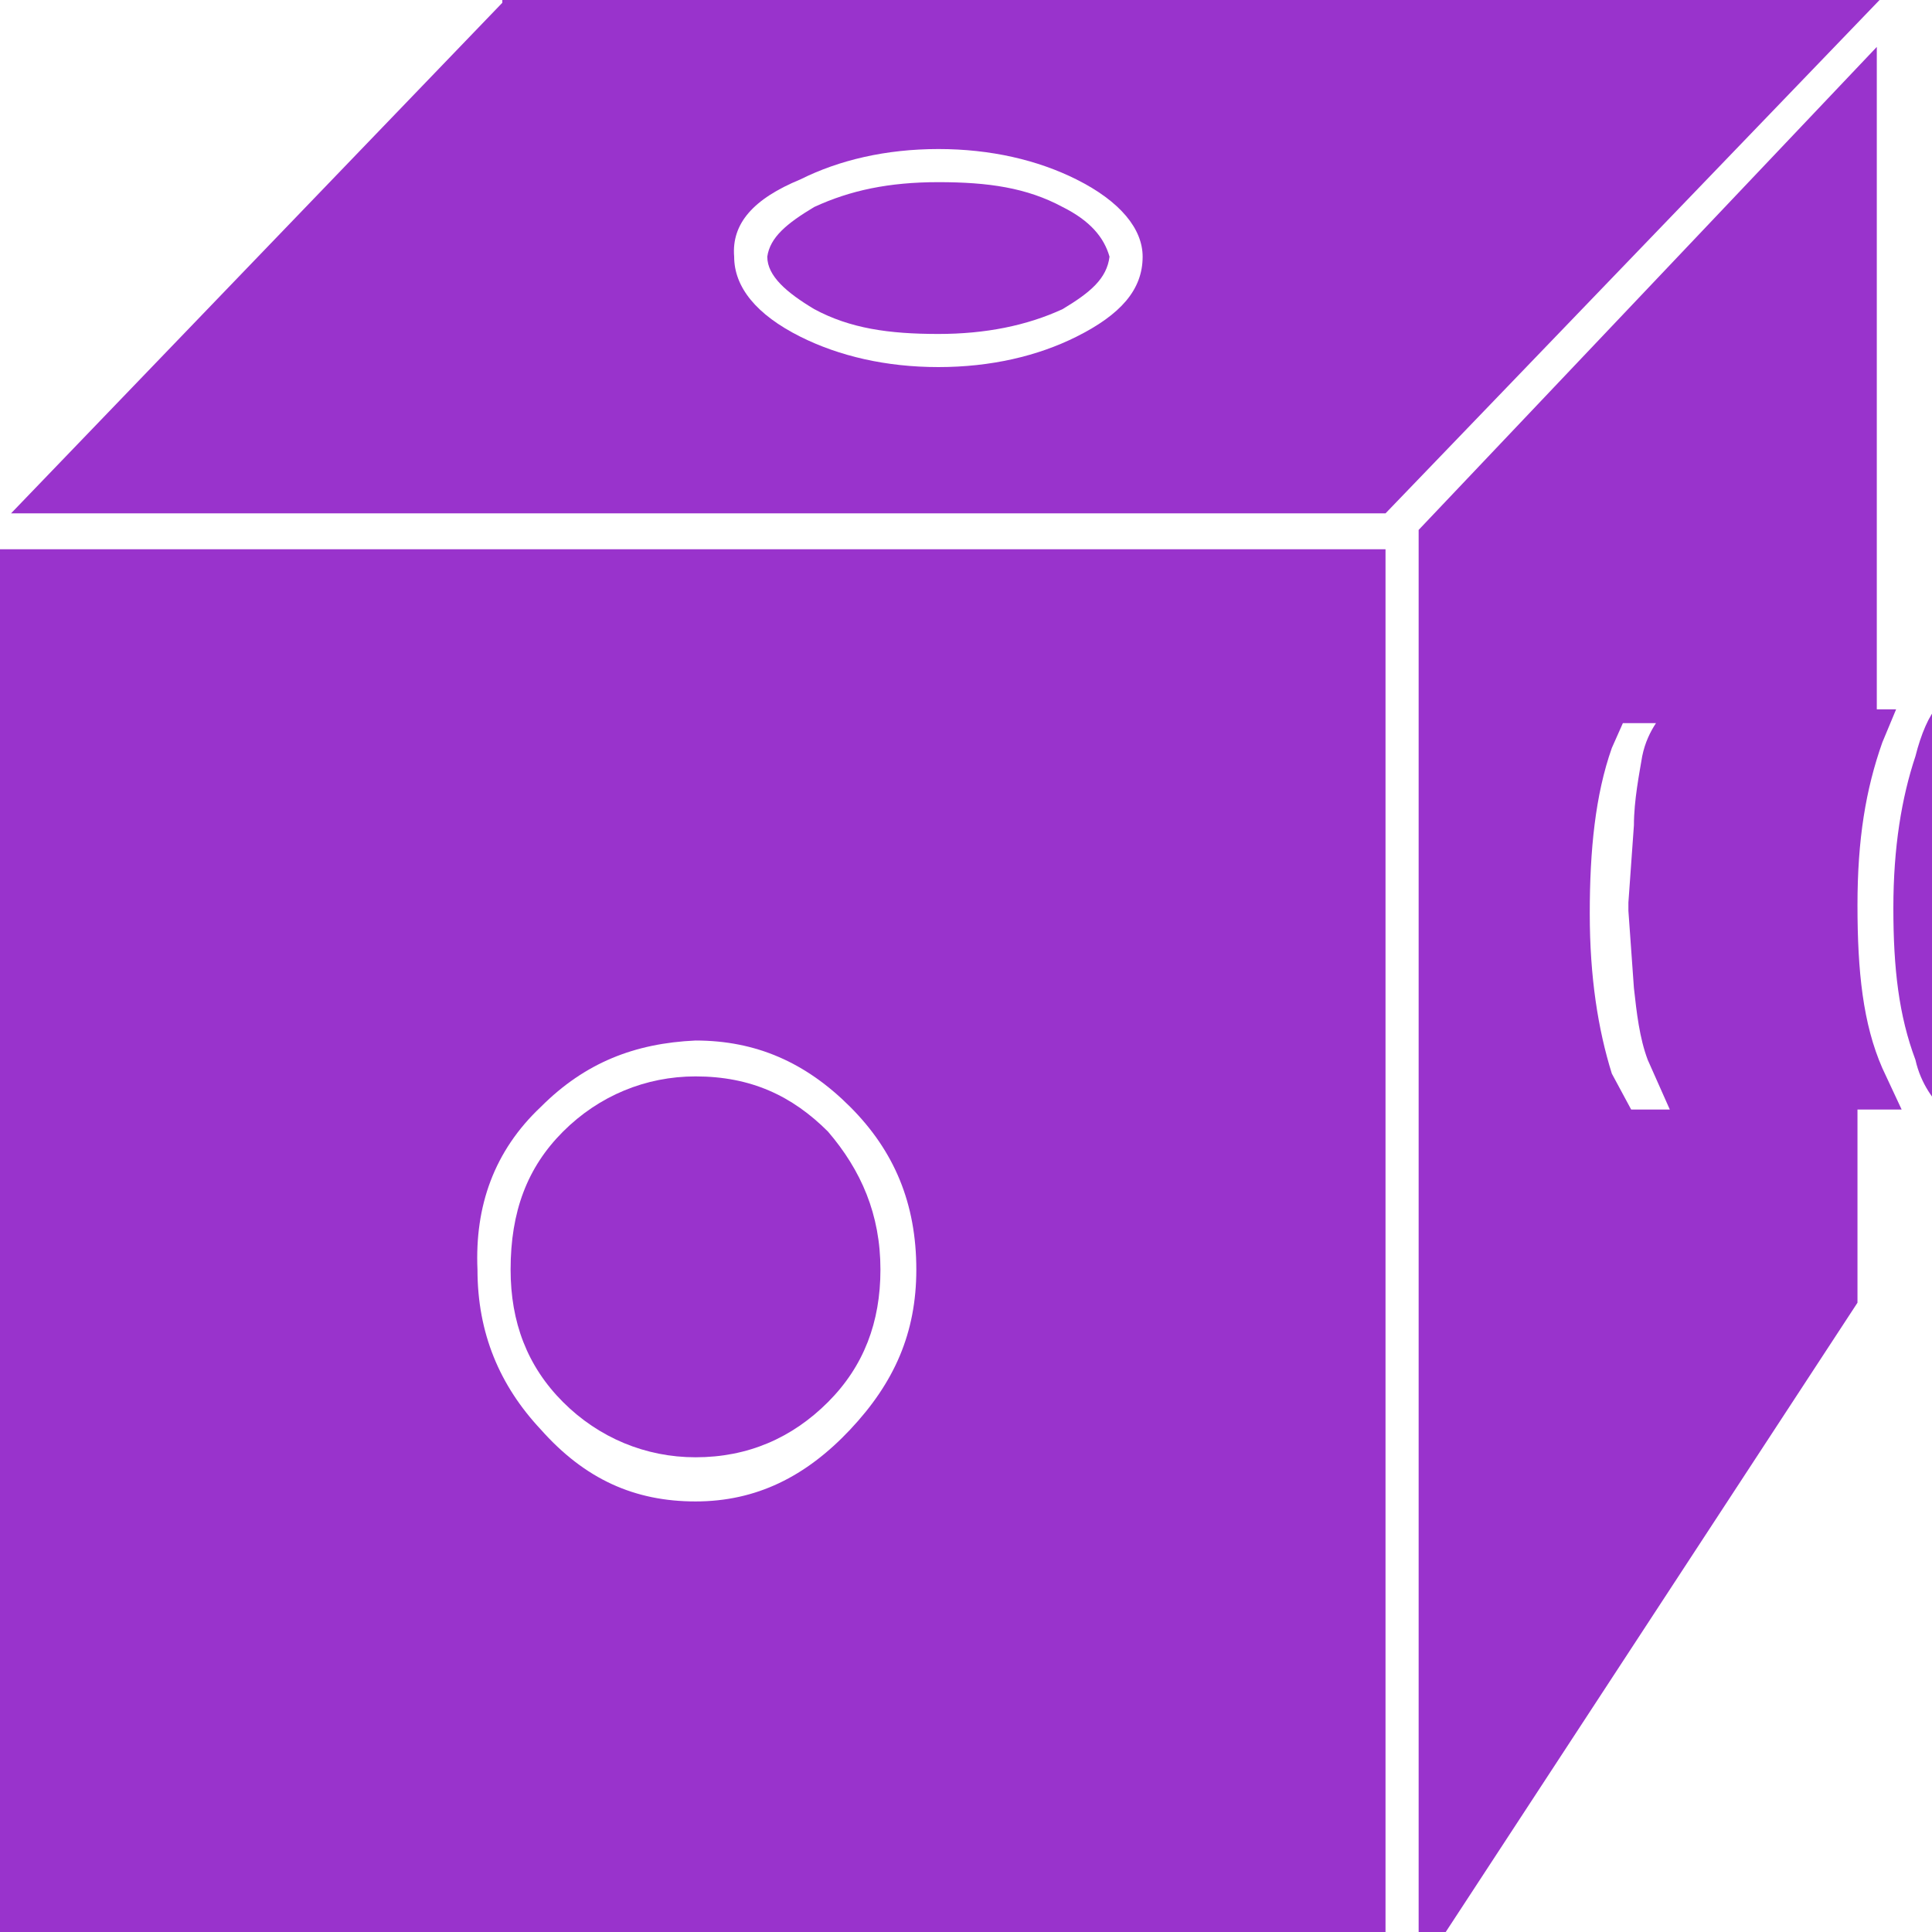 <?xml version="1.0" encoding="utf-8"?>
<svg version="1.1" id="Layer_1"  xmlns="http://www.w3.org/2000/svg"
	 x="0px" y="0px" viewBox="0 0 70 70" enable-background="new -0.5 -0.5 70 70" xml:space="preserve">
    <g id="block9">
<g id="Scene_1_f12">
    <g id="MovieClip_sprite_99_f9">
        <g id="MovieClip_sprite_38_9_">
            <path fill="#9933CC" d="M50.2,19.9H0V72h50.2V19.9 M19.6,40.1c1.6-1.6,3.4-2.3,5.6-2.4c2.2,0,4,0.8,5.6,2.4
					c1.6,1.6,2.4,3.5,2.4,5.9c0,2.3-0.8,4.1-2.4,5.8s-3.4,2.6-5.6,2.6s-4-0.8-5.6-2.6c-1.5-1.6-2.3-3.5-2.3-5.8
					C17.2,43.7,17.9,41.7,19.6,40.1"/>
            <path fill="#9933CC" d="M20.4,50.8c1.3,1.3,3,2,4.8,2c1.9,0,3.5-0.7,4.8-2s1.9-2.9,1.9-4.8c0-2-0.7-3.6-1.9-5
					c-1.3-1.3-2.8-2-4.8-2c-1.8,0-3.5,0.7-4.8,2s-1.9,2.9-1.9,5C18.5,47.9,19.1,49.5,20.4,50.8"/>
            <path fill="#9933CC" d="M69.4,27.4c-0.5,1.5-0.8,3.3-0.8,5.5s0.2,3.9,0.8,5.5c0.2,0.9,0.7,1.5,1,1.8h0.8l1-1.8
					c0.5-1.5,0.8-3.3,0.8-5.5s-0.2-4-0.8-5.5l-0.9-1.8h-1.1C69.9,25.9,69.6,26.6,69.4,27.4"/>
            <path fill="#9933CC" d="M68.2,26.9l0.5-1.2H68v-24L51.4,19.2v52.3l15.9-24.3v-7h1.6l-0.7-1.5c-0.7-1.6-0.9-3.5-0.9-5.9
					S67.6,28.6,68.2,26.9 M59.2,29.9L59,32.7V33l0.2,2.8c0.1,0.9,0.2,1.8,0.5,2.6l0.8,1.8h-1.4l-0.7-1.3c-0.5-1.6-0.8-3.5-0.8-5.8
					s0.2-4.3,0.8-6l0.4-0.9H60c-0.2,0.3-0.4,0.7-0.5,1.2C59.4,28,59.2,29,59.2,29.9"/>
            <path fill="#9933CC" d="M18.2,0.1L0.4,18.6h49.8L68.1,0H18.2 M39,6.5c1.6,0.8,2.4,1.8,2.4,2.8c0,1.2-0.8,2.1-2.4,2.9
					c-1.4,0.7-3.1,1.1-5,1.1s-3.6-0.4-5-1.1c-1.6-0.8-2.4-1.8-2.4-2.9c-0.1-1.2,0.7-2.1,2.4-2.8c1.4-0.7,3.1-1.1,5-1.1
					S37.6,5.8,39,6.5"/>
            <path fill="#9933CC" d="M38.5,7.5c-1.3-0.7-2.7-0.9-4.5-0.9s-3.2,0.3-4.5,0.9c-1,0.6-1.6,1.1-1.7,1.8c0,0.7,0.7,1.3,1.7,1.9
					c1.3,0.7,2.7,0.9,4.5,0.9c1.7,0,3.2-0.3,4.5-0.9c1-0.6,1.6-1.1,1.7-1.9C40,8.6,39.5,8,38.5,7.5"/>
        </g>
    </g>
</g>
</g>
</svg>